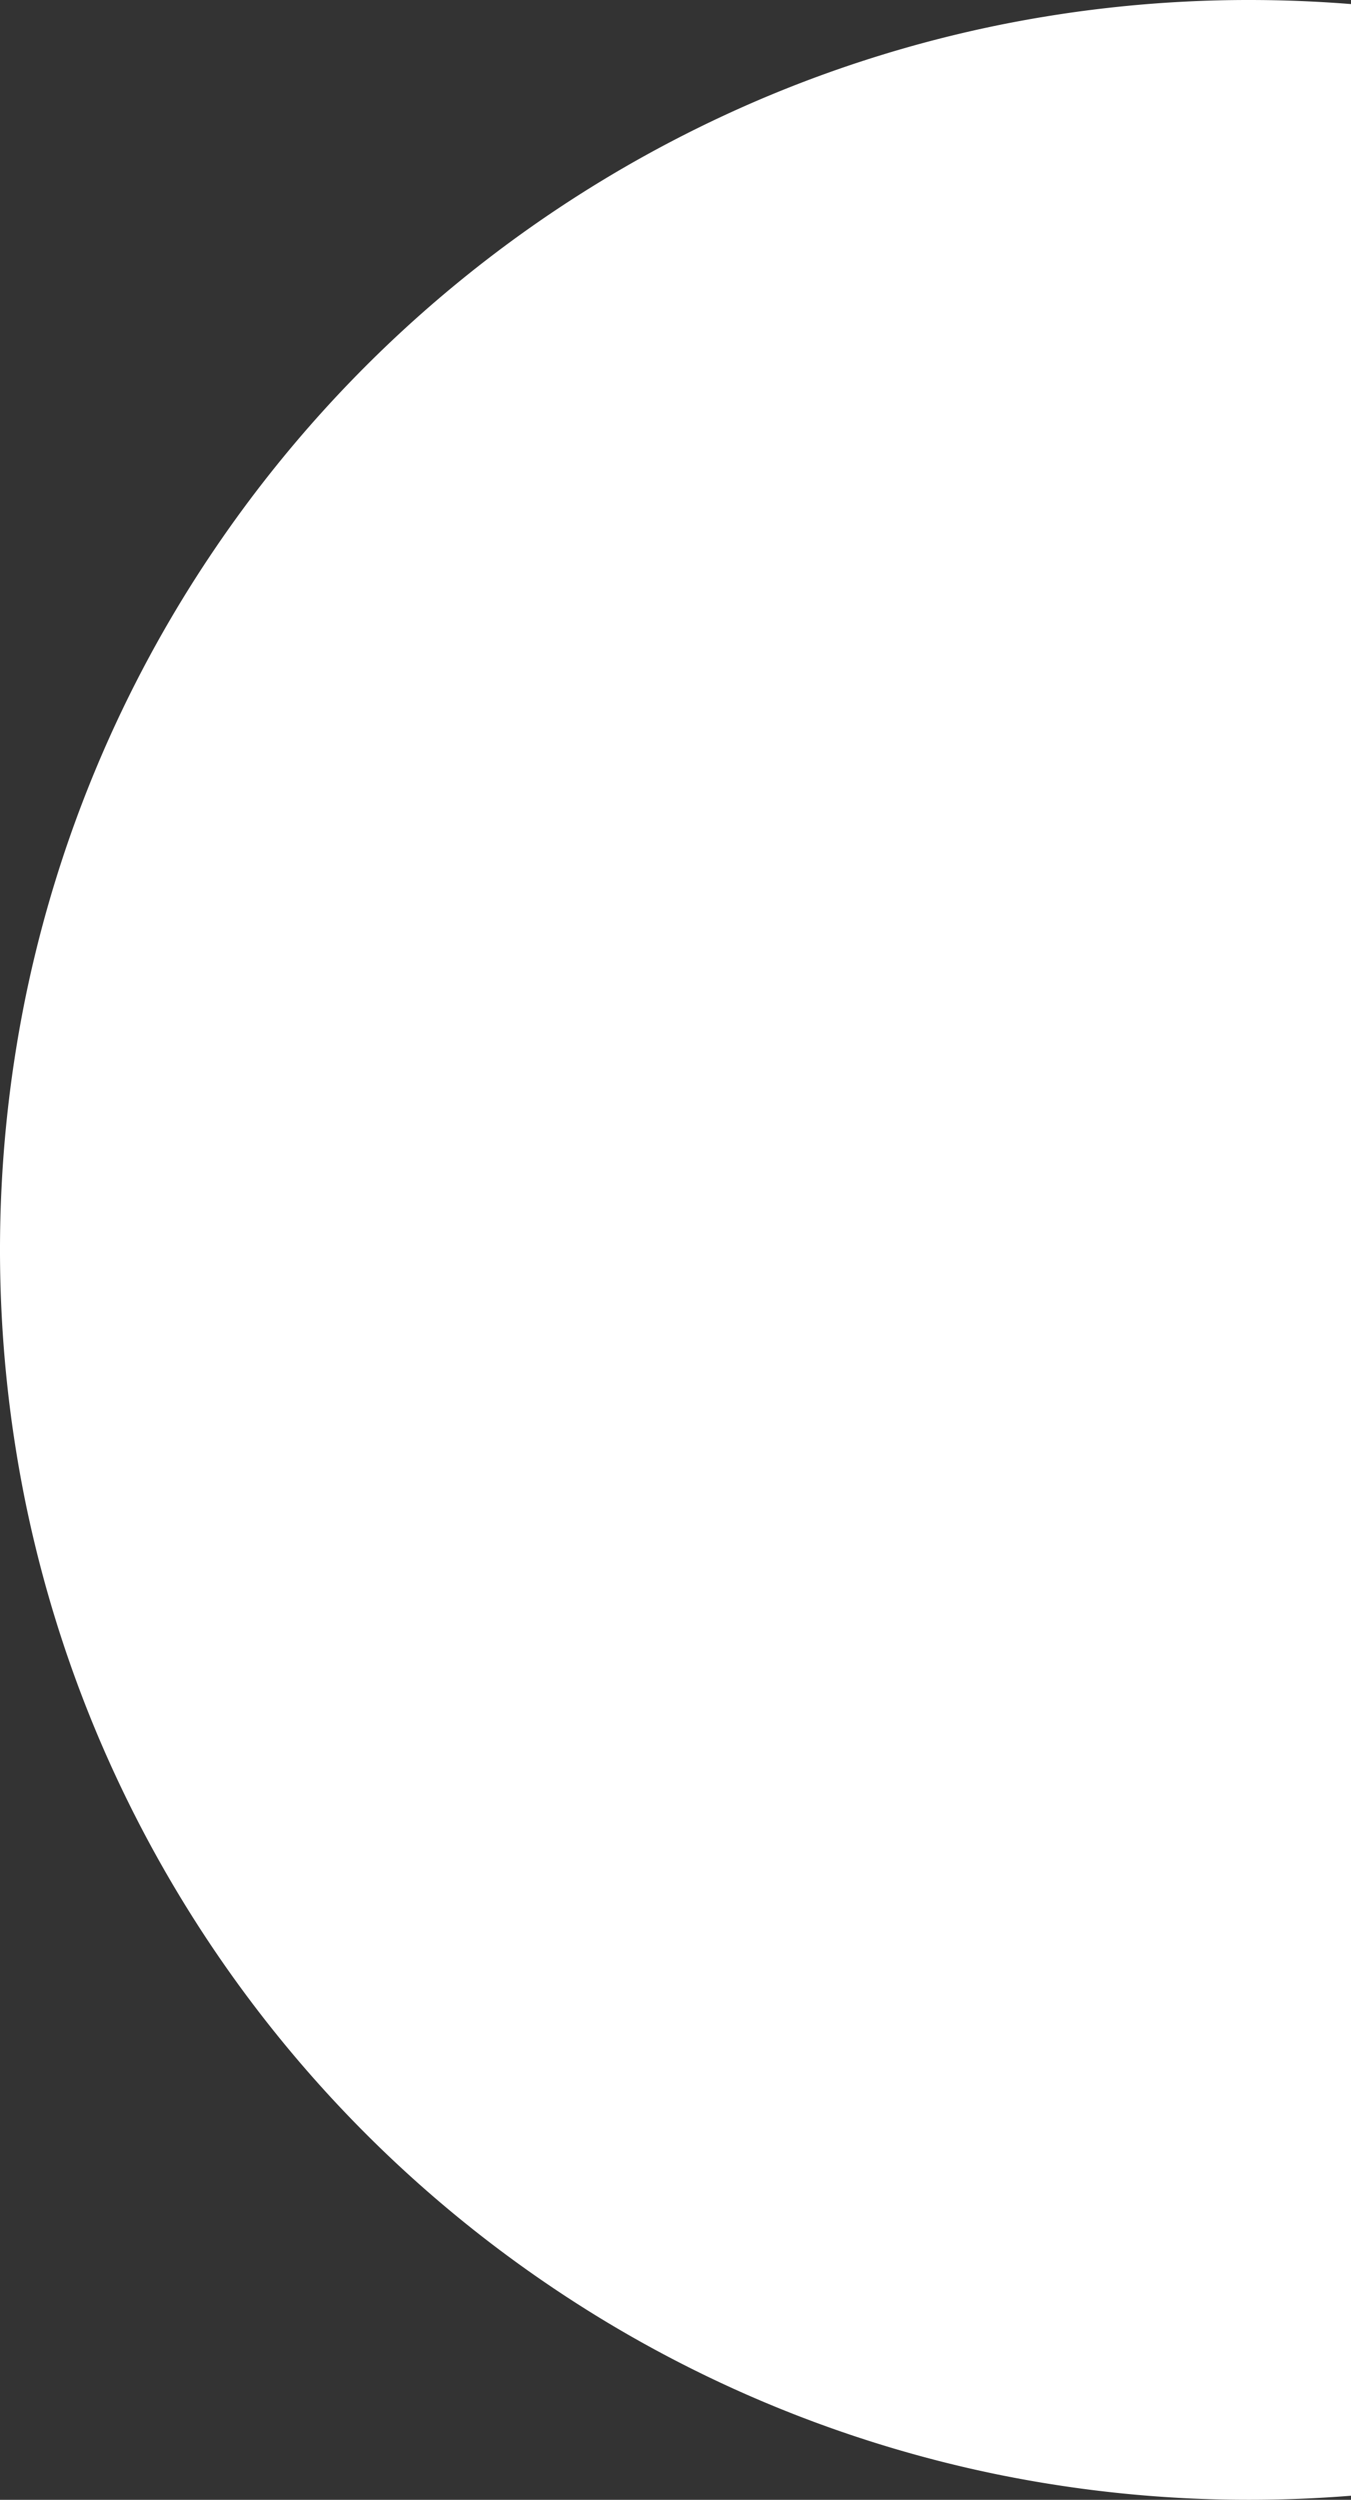 <svg xmlns="http://www.w3.org/2000/svg" width="265" height="490" viewBox="0 0 265 490">
  <rect x="0" y="0" width="265" height="490" fill="#333333" stroke="none"/>
  <path id="Subtraction_2" data-name="Subtraction 2" d="M692,741a246.814,246.814,0,0,1-49.376-4.977,243.66,243.66,0,0,1-87.606-36.865,245.716,245.716,0,0,1-88.765-107.793,243.769,243.769,0,0,1-14.276-45.989,247.391,247.391,0,0,1,0-98.752,243.659,243.659,0,0,1,36.865-87.606,245.716,245.716,0,0,1,107.793-88.765,243.762,243.762,0,0,1,45.989-14.276A246.813,246.813,0,0,1,692,251c6.66,0,13.389.271,20,.8V740.2C705.385,740.729,698.657,741,692,741Z" transform="translate(-447 -251)" fill="#fff"/>
</svg>
